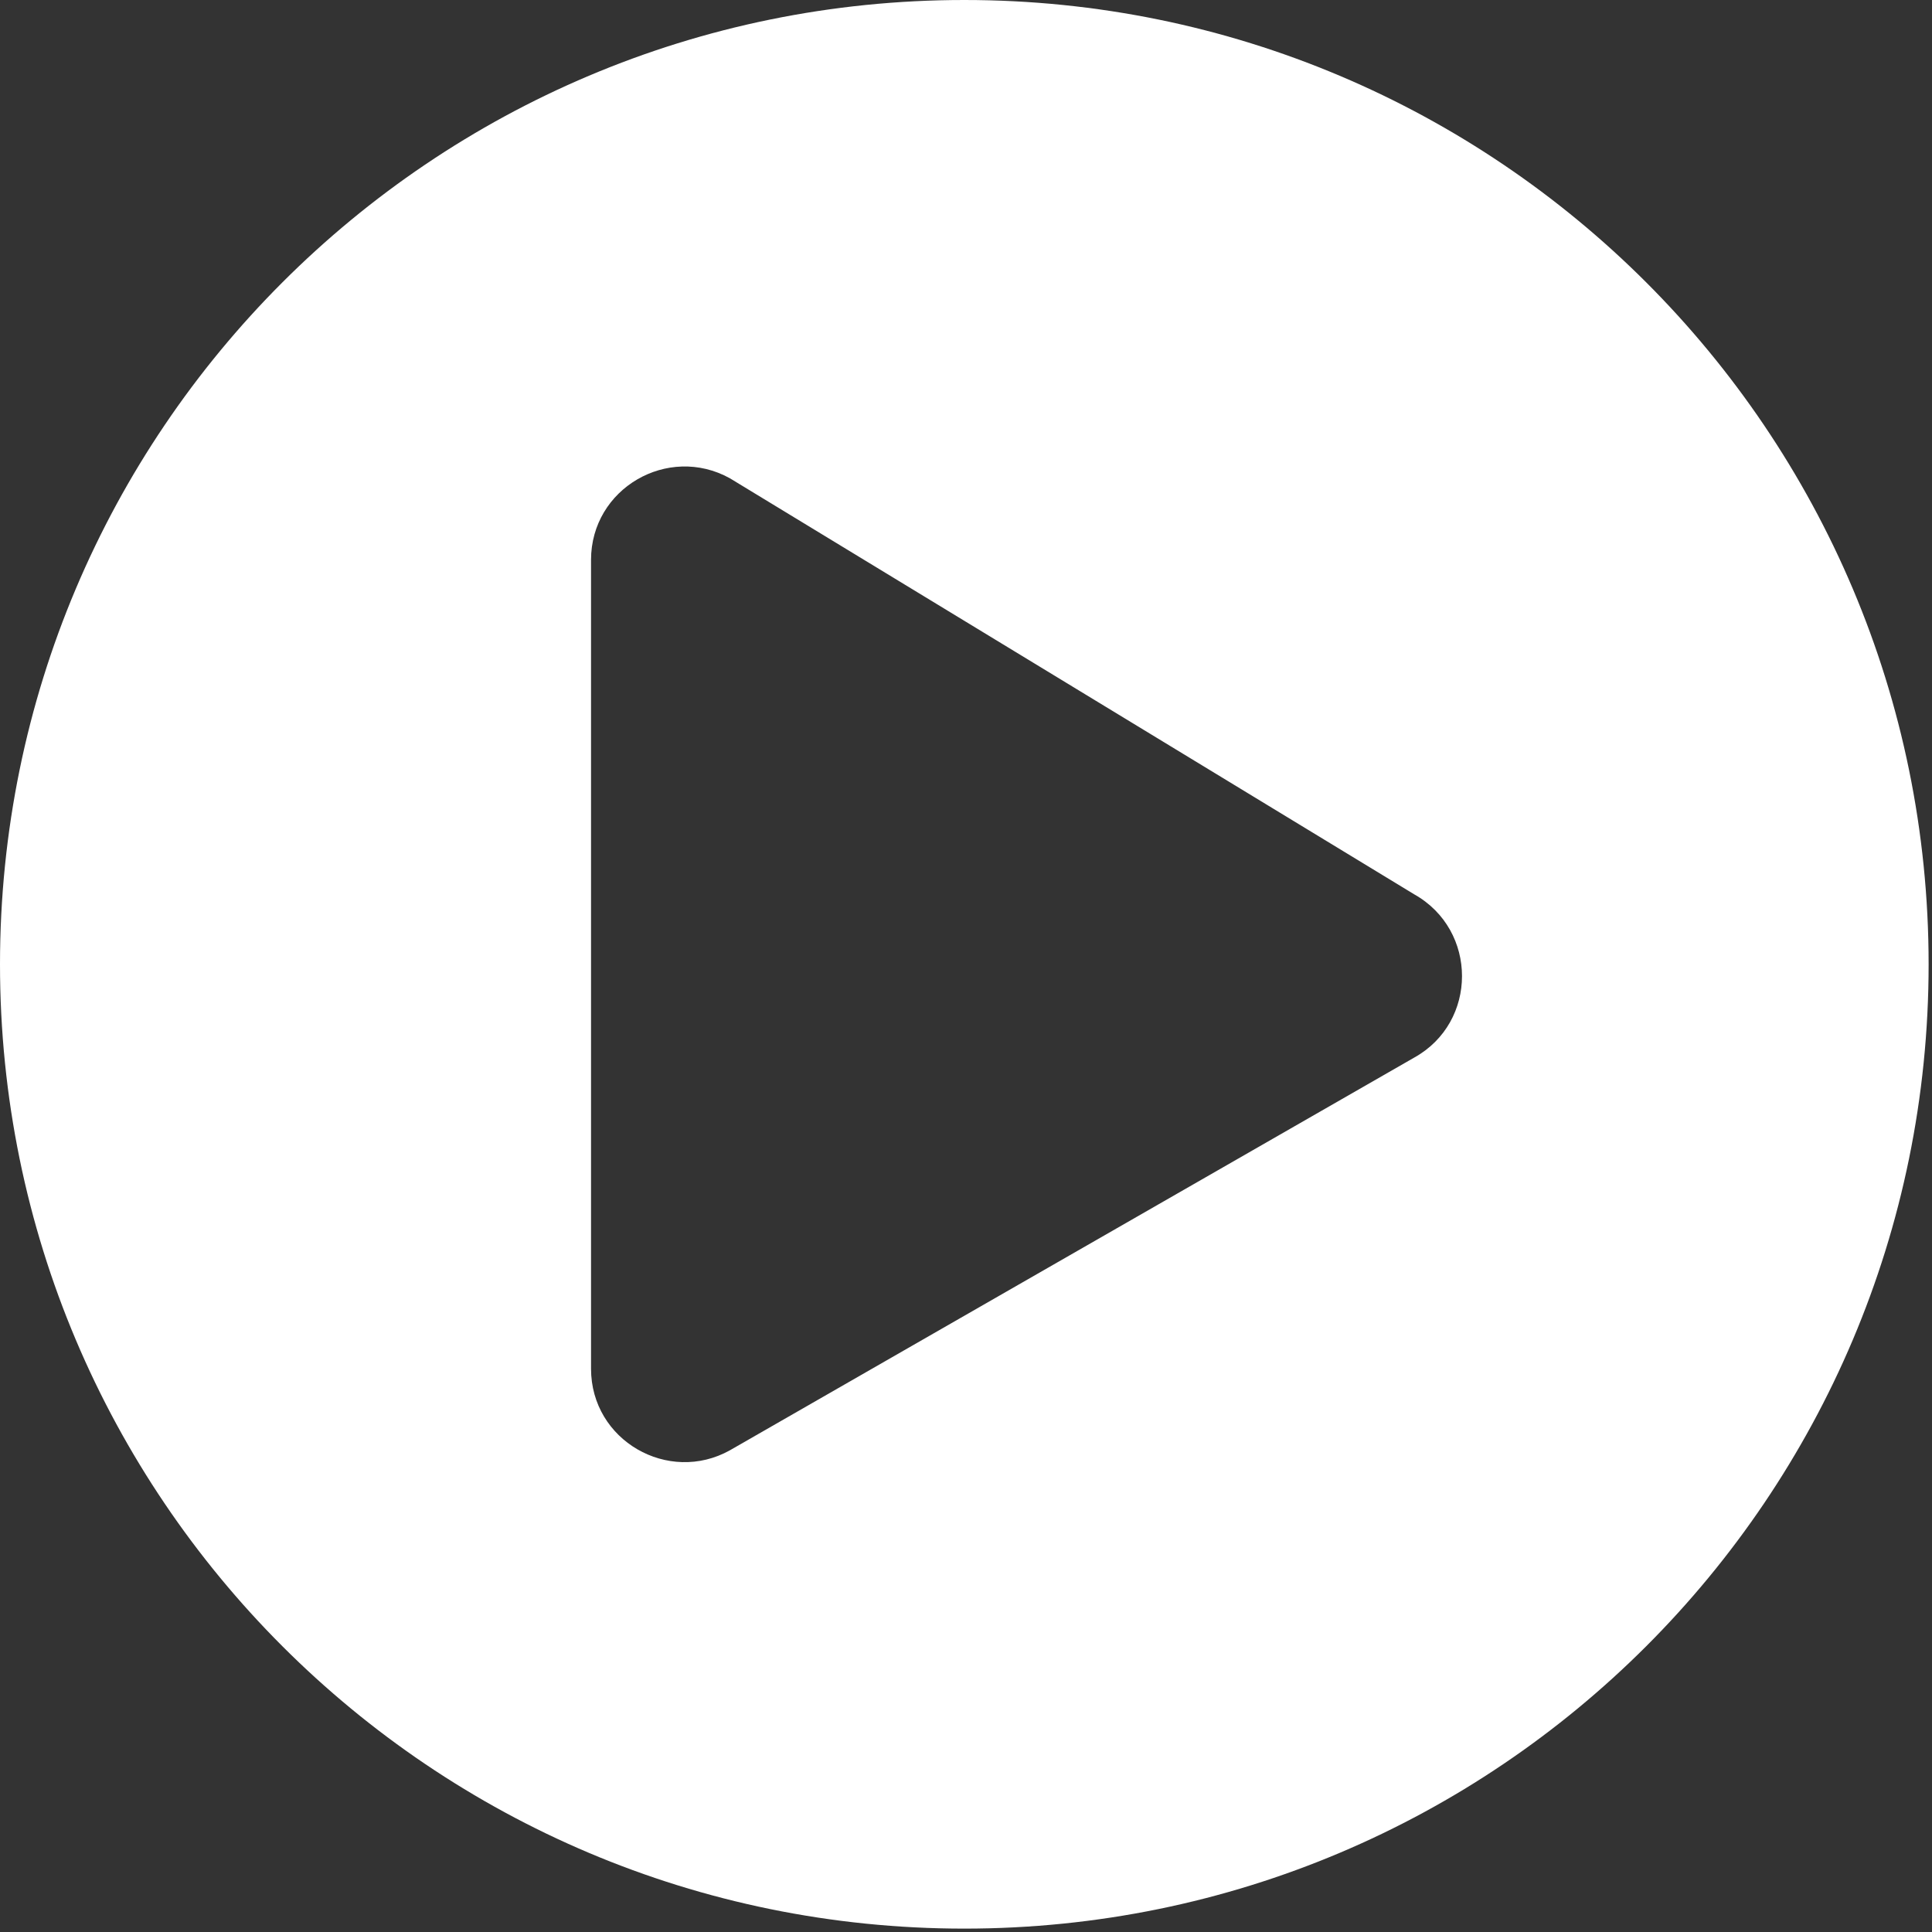 <svg width="48" height="48" viewBox="0 0 48 48" fill="none" xmlns="http://www.w3.org/2000/svg">
<rect x="0" y="0" width="48" height="48" fill="#333333" stroke="none"/>
<g id="play icon">
<g id="&#240;&#159;&#166;&#134; icon &#34;Play Circle&#34;">
<path id="Vector" d="M23.958 0C10.723 0 0 10.723 0 23.958C0 37.193 10.723 47.916 23.958 47.916C37.193 47.916 47.916 37.193 47.916 23.958C47.916 10.723 37.193 0 23.958 0ZM35.135 26.276L18.133 36.033C16.606 36.883 14.684 35.792 14.684 34.005V13.911C14.684 12.133 16.596 11.032 18.133 11.882L35.135 22.219C36.719 23.108 36.719 25.397 35.135 26.276Z" fill="white"/>
</g>
</g>
</svg>

